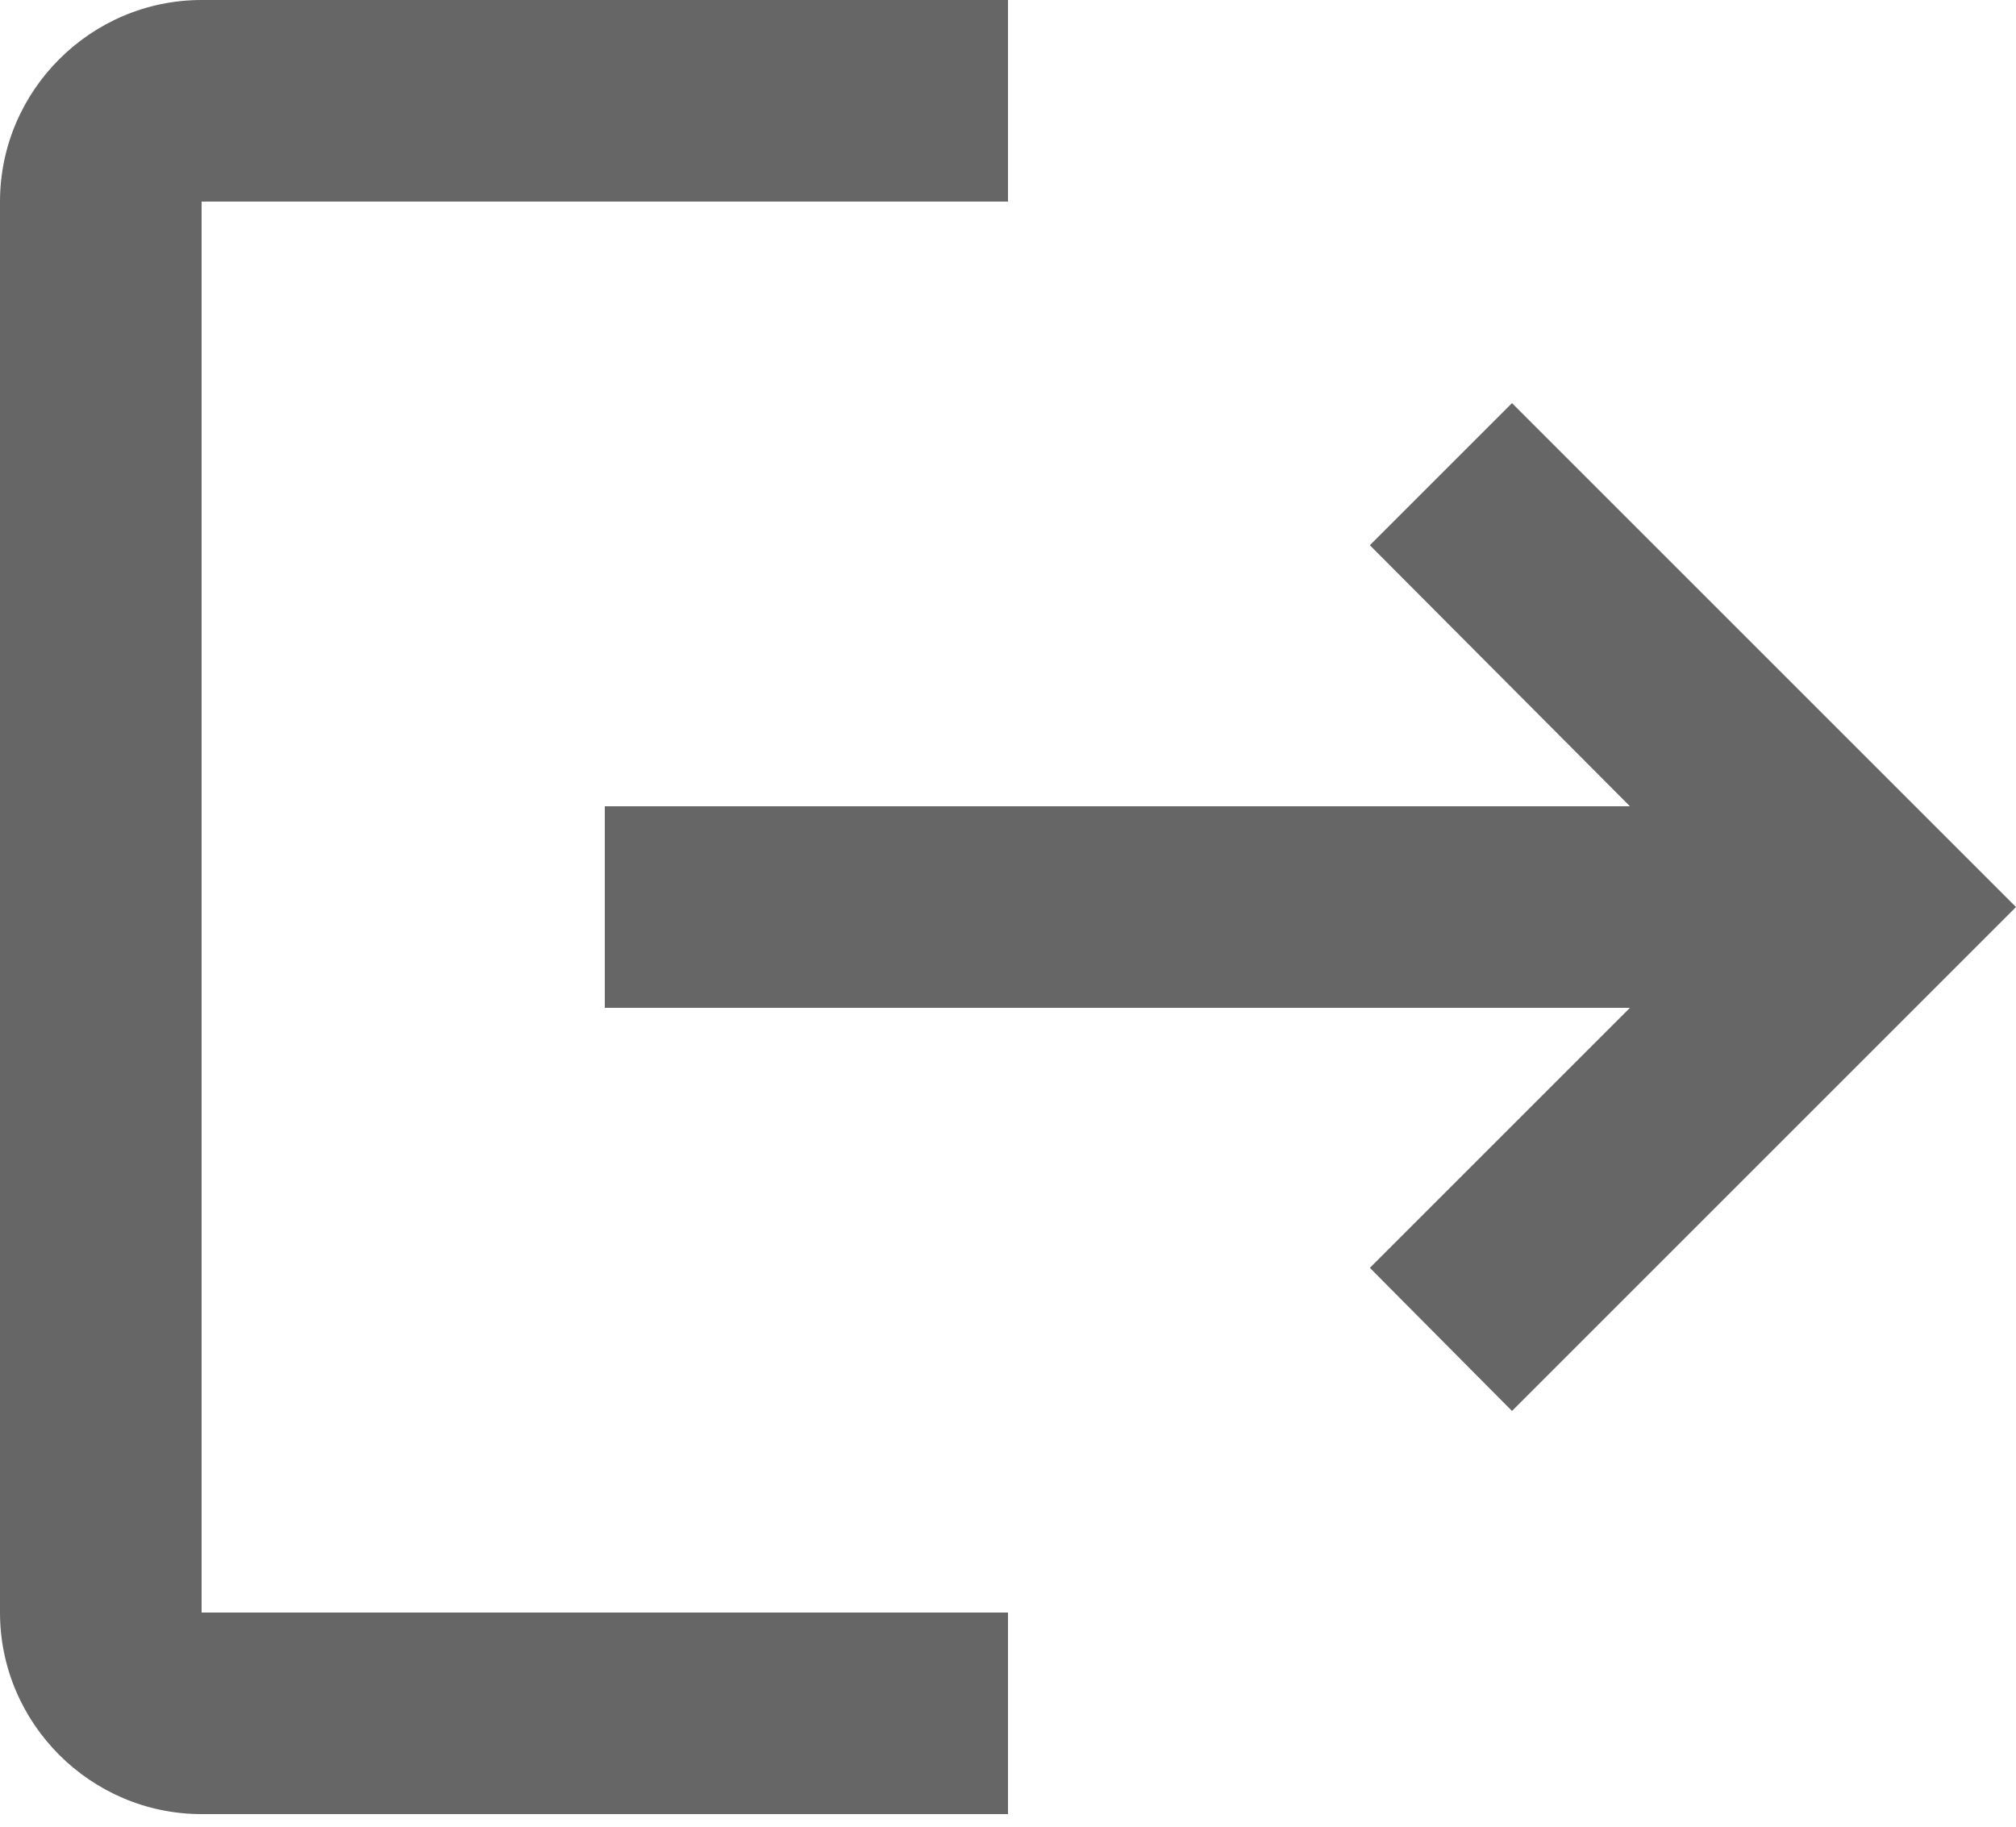 <svg width="32" height="29" viewBox="0 0 32 29" fill="none" xmlns="http://www.w3.org/2000/svg">
<path d="M24 6.4L21.744 8.656L25.872 12.8H9.6V16H25.872L21.744 20.128L24 22.4L32 14.4L24 6.4ZM3.2 3.2H16V0H3.2C1.44 0 0 1.44 0 3.2V25.6C0 27.36 1.44 28.8 3.2 28.8H16V25.6H3.2V3.2Z" fill="#666666"/>
</svg>
